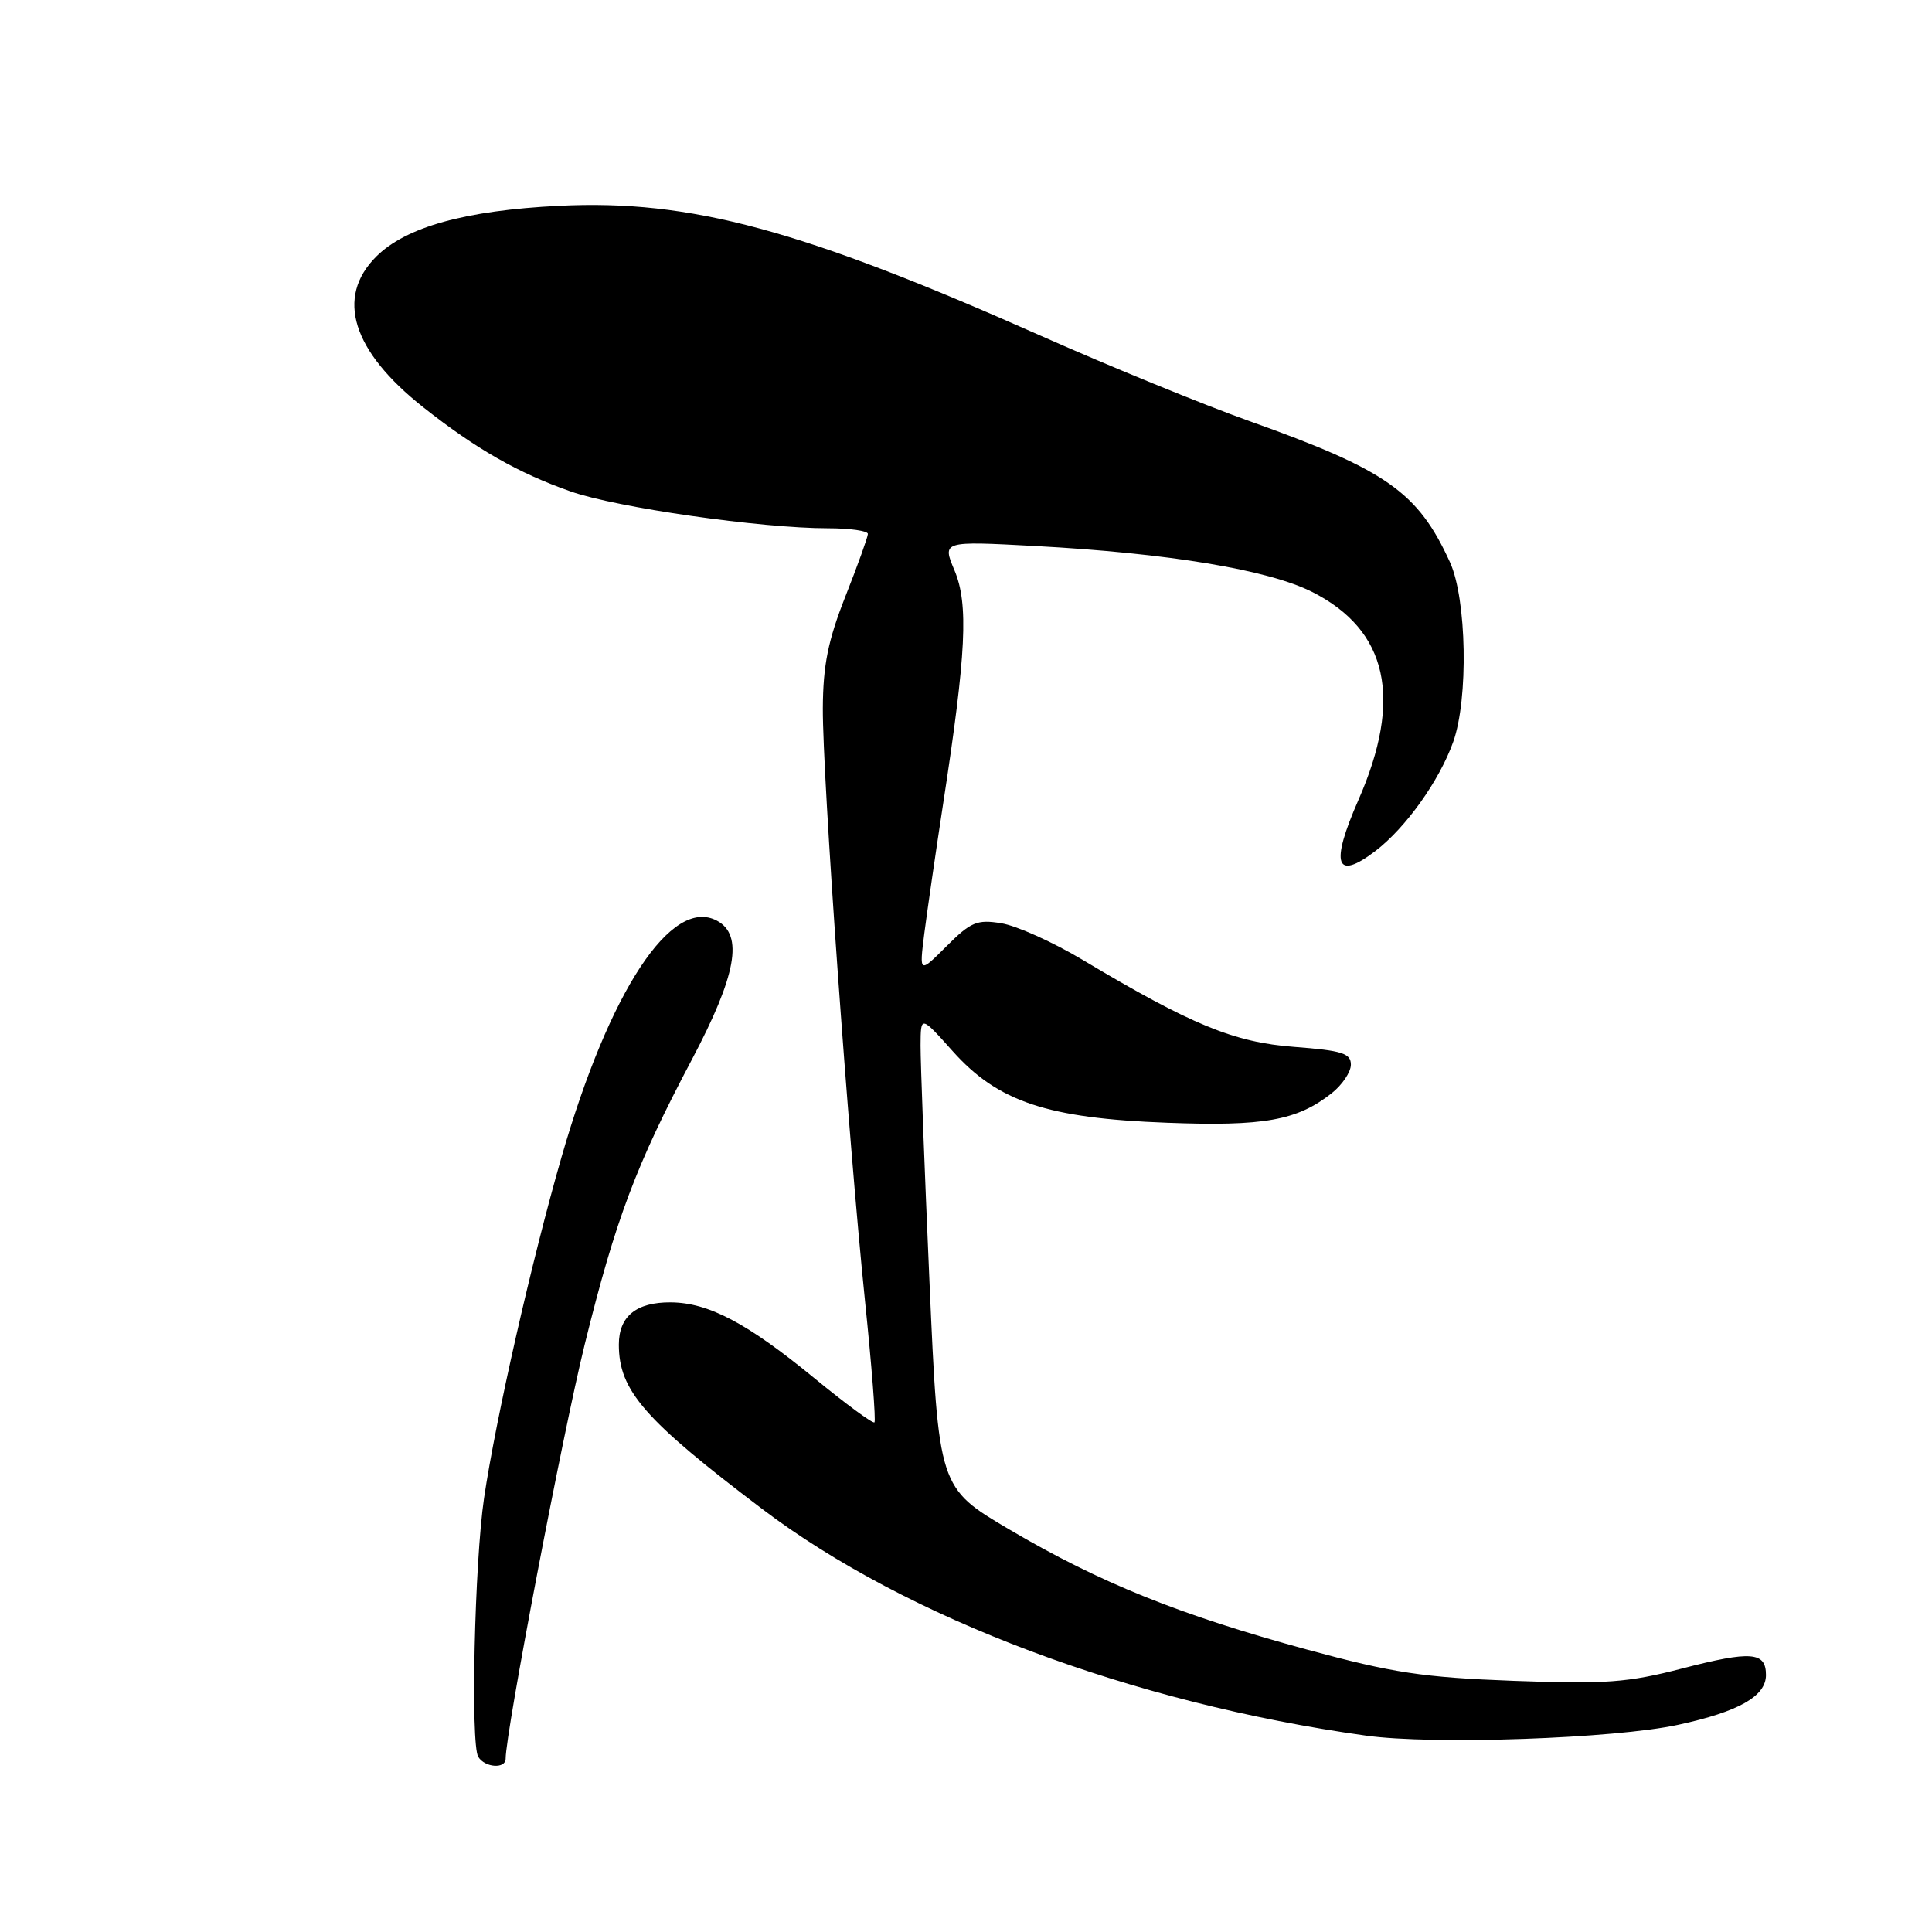 <?xml version="1.0" encoding="UTF-8" standalone="no"?>
<!DOCTYPE svg PUBLIC "-//W3C//DTD SVG 1.1//EN" "http://www.w3.org/Graphics/SVG/1.1/DTD/svg11.dtd" >
<svg xmlns="http://www.w3.org/2000/svg" xmlns:xlink="http://www.w3.org/1999/xlink" version="1.1" viewBox="0 0 256 256">
 <g >
 <path fill="currentColor"
d=" M 67.00 233.04 C 67.00 229.57 74.56 189.97 77.48 178.13 C 81.58 161.55 84.26 154.42 91.67 140.41 C 97.58 129.23 98.55 123.90 95.00 122.00 C 88.98 118.78 80.75 131.29 74.41 153.30 C 70.45 167.04 65.69 188.00 64.14 198.50 C 62.88 207.01 62.34 231.12 63.37 232.79 C 64.26 234.23 67.00 234.41 67.00 233.04 Z  M 222.39 228.54 C 230.41 226.80 234.00 224.76 234.00 221.95 C 234.00 218.87 232.04 218.72 222.95 221.07 C 215.66 222.96 212.80 223.17 200.55 222.72 C 188.54 222.27 184.56 221.67 173.20 218.58 C 156.37 214.01 145.72 209.72 133.79 202.69 C 124.36 197.14 124.36 197.14 123.16 169.82 C 122.50 154.79 121.97 140.71 121.98 138.53 C 122.00 134.55 122.00 134.55 126.25 139.30 C 132.23 145.99 138.78 148.18 154.63 148.77 C 167.47 149.26 171.85 148.48 176.44 144.87 C 177.85 143.76 179.00 142.05 179.00 141.07 C 179.00 139.57 177.82 139.20 171.51 138.72 C 163.51 138.12 157.88 135.80 143.41 127.16 C 139.51 124.83 134.68 122.66 132.69 122.34 C 129.47 121.81 128.64 122.16 125.43 125.37 C 121.81 128.99 121.81 128.99 122.47 123.74 C 122.84 120.86 123.96 113.10 124.97 106.50 C 128.04 86.53 128.35 80.06 126.48 75.59 C 124.84 71.69 124.84 71.69 137.17 72.35 C 154.84 73.30 168.07 75.50 173.88 78.44 C 183.90 83.52 185.90 92.55 179.99 106.02 C 176.24 114.57 176.97 116.78 182.24 112.77 C 186.27 109.69 190.72 103.46 192.56 98.30 C 194.59 92.61 194.35 79.37 192.13 74.50 C 187.89 65.20 183.76 62.29 165.50 55.78 C 159.45 53.62 147.07 48.56 138.00 44.53 C 106.19 30.39 91.49 26.42 74.09 27.27 C 61.67 27.88 53.78 30.07 49.84 34.01 C 44.44 39.41 46.67 46.53 56.09 53.97 C 63.04 59.47 68.66 62.68 75.59 65.11 C 81.68 67.26 100.85 70.00 109.71 70.00 C 112.62 70.00 115.00 70.34 115.00 70.75 C 114.99 71.16 113.66 74.88 112.03 79.00 C 109.72 84.86 109.06 88.11 109.03 93.86 C 108.99 102.89 112.40 150.78 114.61 172.30 C 115.51 180.99 116.07 188.26 115.87 188.47 C 115.66 188.67 112.07 186.03 107.89 182.60 C 98.99 175.30 93.89 172.61 88.88 172.57 C 84.31 172.54 82.00 174.42 82.00 178.17 C 82.00 184.25 85.36 188.11 101.00 199.95 C 120.14 214.44 150.02 225.66 181.00 229.98 C 189.84 231.22 213.95 230.38 222.39 228.54 Z "/>
</g>
</svg>